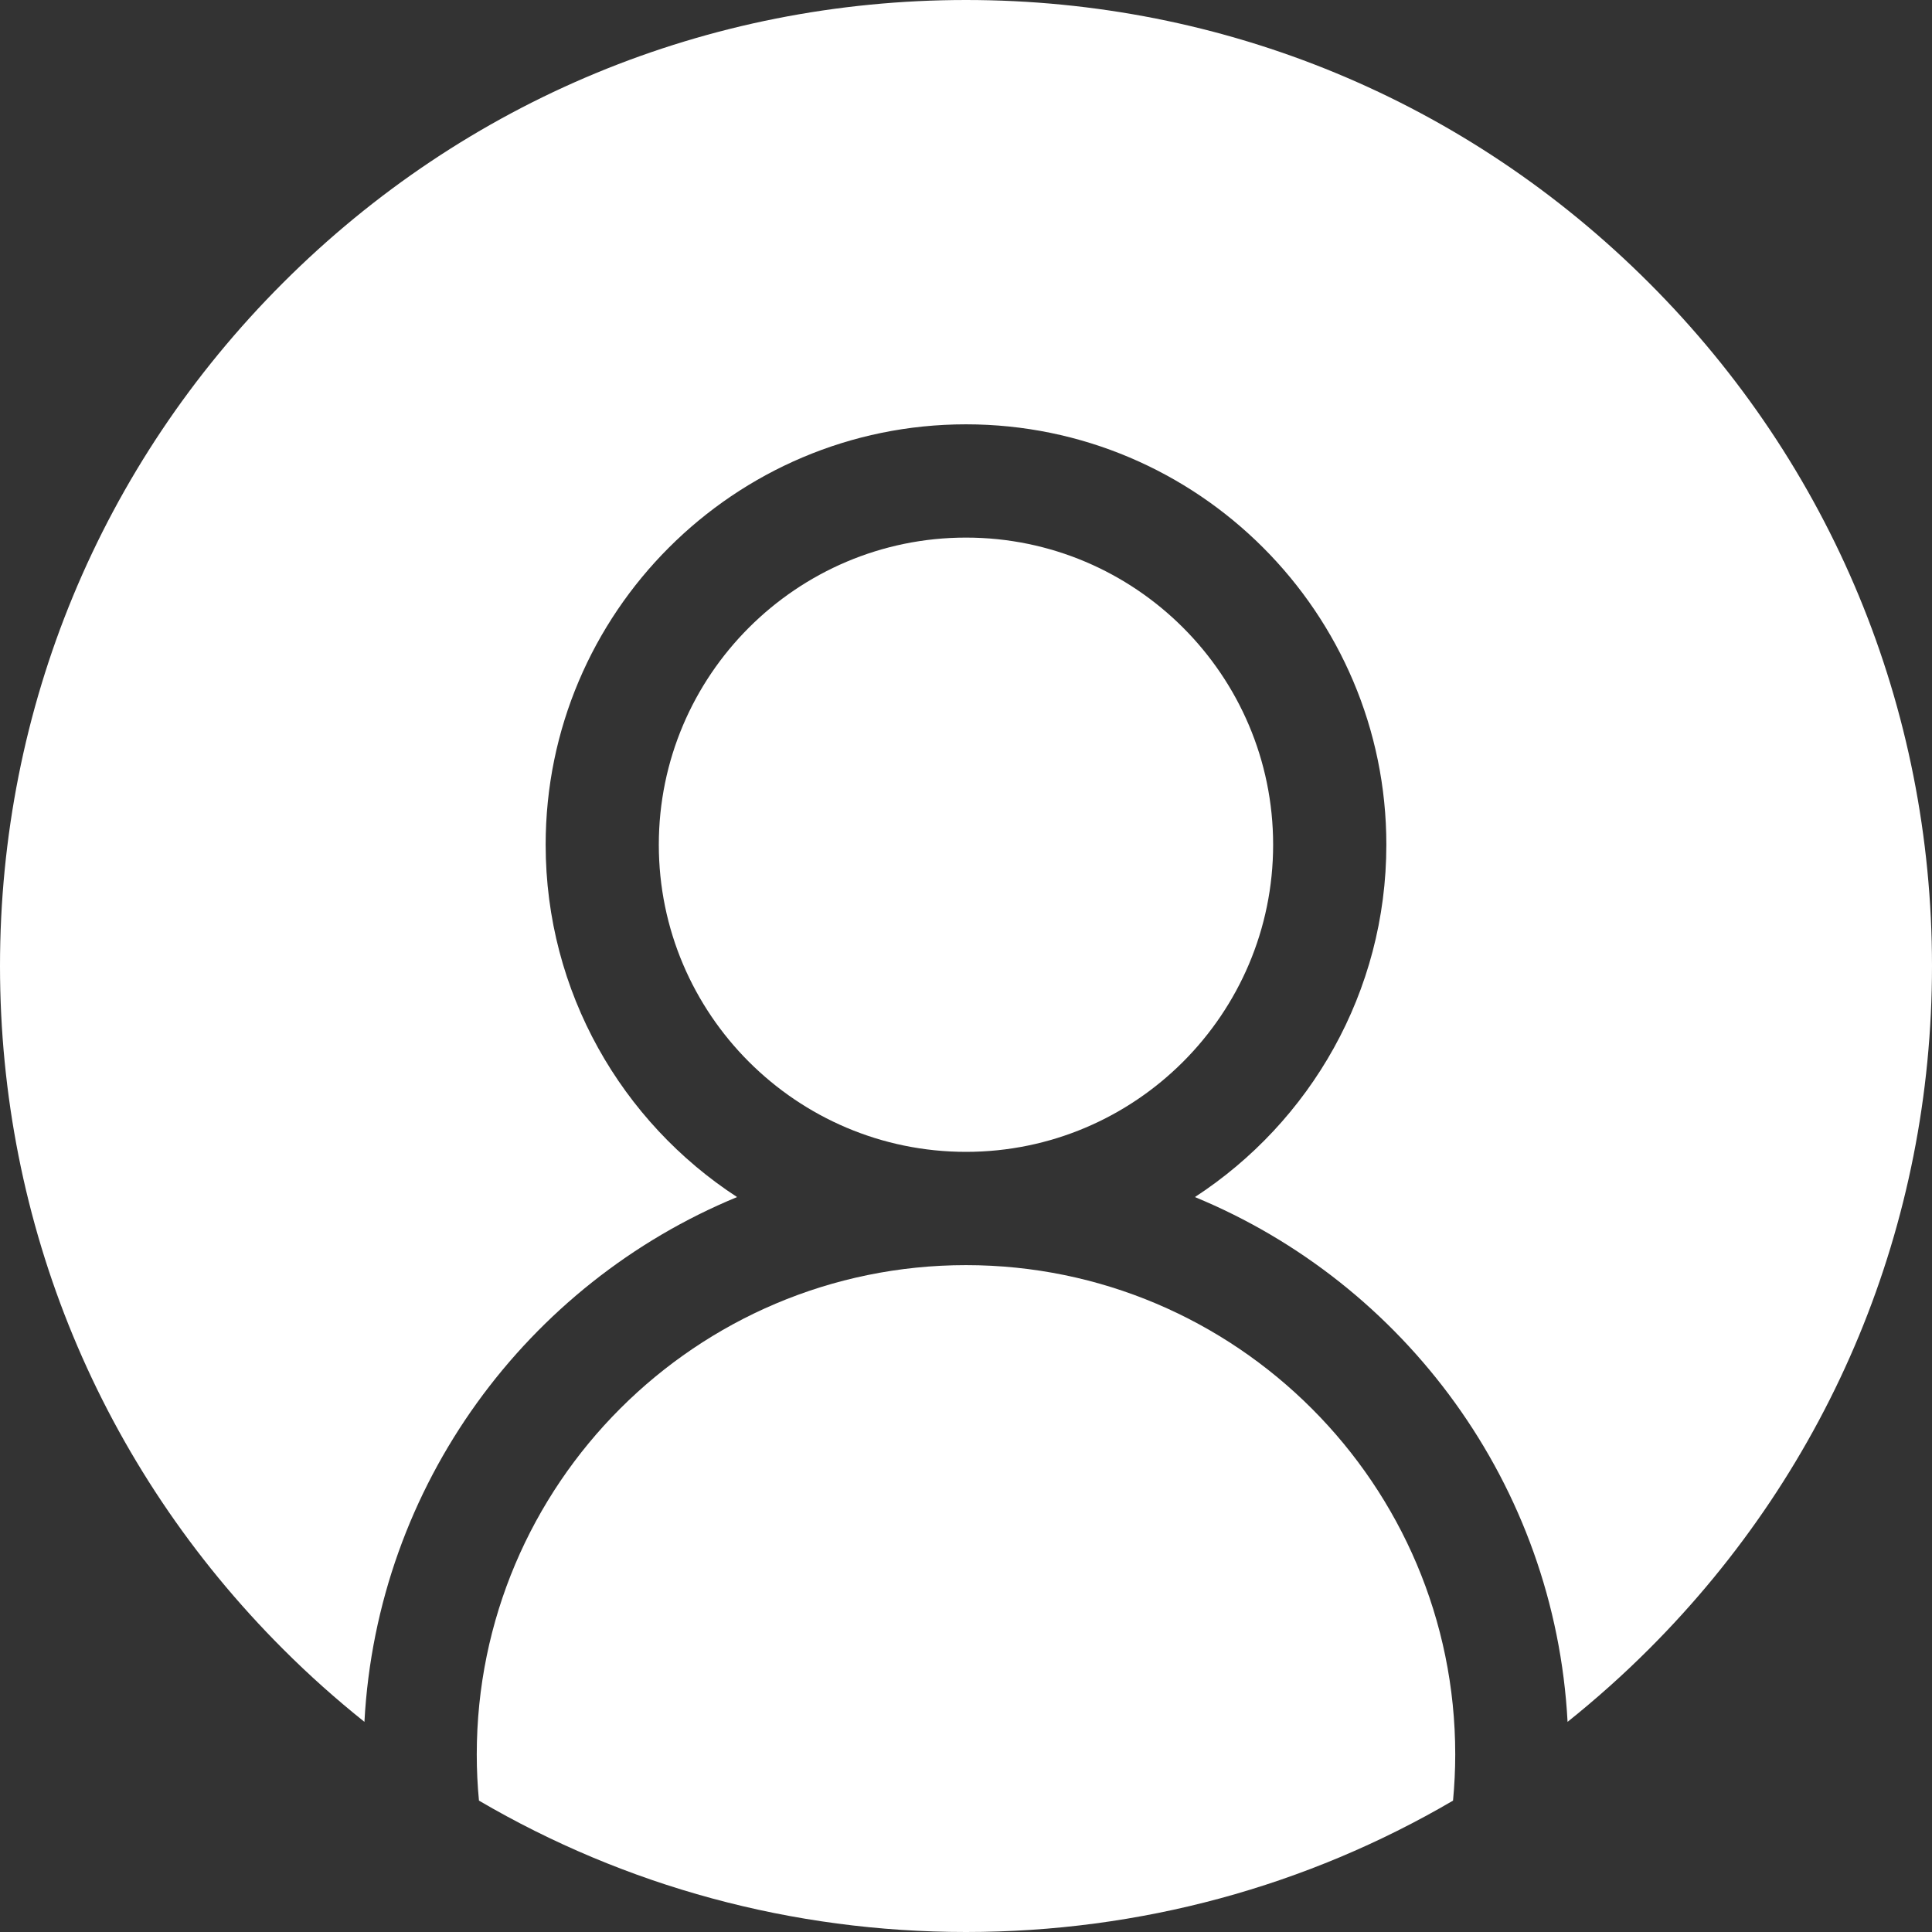 <svg width="35" height="35" viewBox="0 0 35 35" fill="none" xmlns="http://www.w3.org/2000/svg">
<rect x="0" y="0" width="35" height="35" fill="#333333" stroke="none"/>
<path d="M17.5 22.919C12.613 22.919 8.637 26.894 8.637 31.782C8.637 32.065 8.65 32.344 8.677 32.62C11.326 34.171 14.349 35 17.5 35C20.651 35 23.674 34.171 26.323 32.62C26.349 32.343 26.363 32.065 26.363 31.782C26.363 26.895 22.388 22.919 17.5 22.919V22.919Z" fill="white"/>
<path d="M29.874 5.125C26.569 1.82 22.174 0 17.5 0C12.826 0 8.431 1.82 5.126 5.125C1.82 8.43 0 12.825 0 17.499C0 22.174 1.82 26.568 5.126 29.873C5.596 30.344 6.089 30.783 6.602 31.193C6.832 26.896 9.558 23.251 13.353 21.686C11.266 20.327 9.885 17.973 9.885 15.302C9.885 11.103 13.301 7.687 17.5 7.687C21.699 7.687 25.115 11.103 25.115 15.302C25.115 17.973 23.734 20.326 21.647 21.686C25.443 23.251 28.169 26.896 28.398 31.193C28.91 30.783 29.403 30.344 29.874 29.873C33.18 26.568 35 22.174 35 17.499C35 12.825 33.18 8.43 29.874 5.125V5.125Z" fill="white"/>
<path d="M23.064 15.303C23.064 12.235 20.568 9.739 17.5 9.739C14.432 9.739 11.935 12.235 11.935 15.303C11.935 18.371 14.432 20.867 17.5 20.867C20.568 20.867 23.064 18.371 23.064 15.303V15.303Z" fill="white"/>
</svg>
